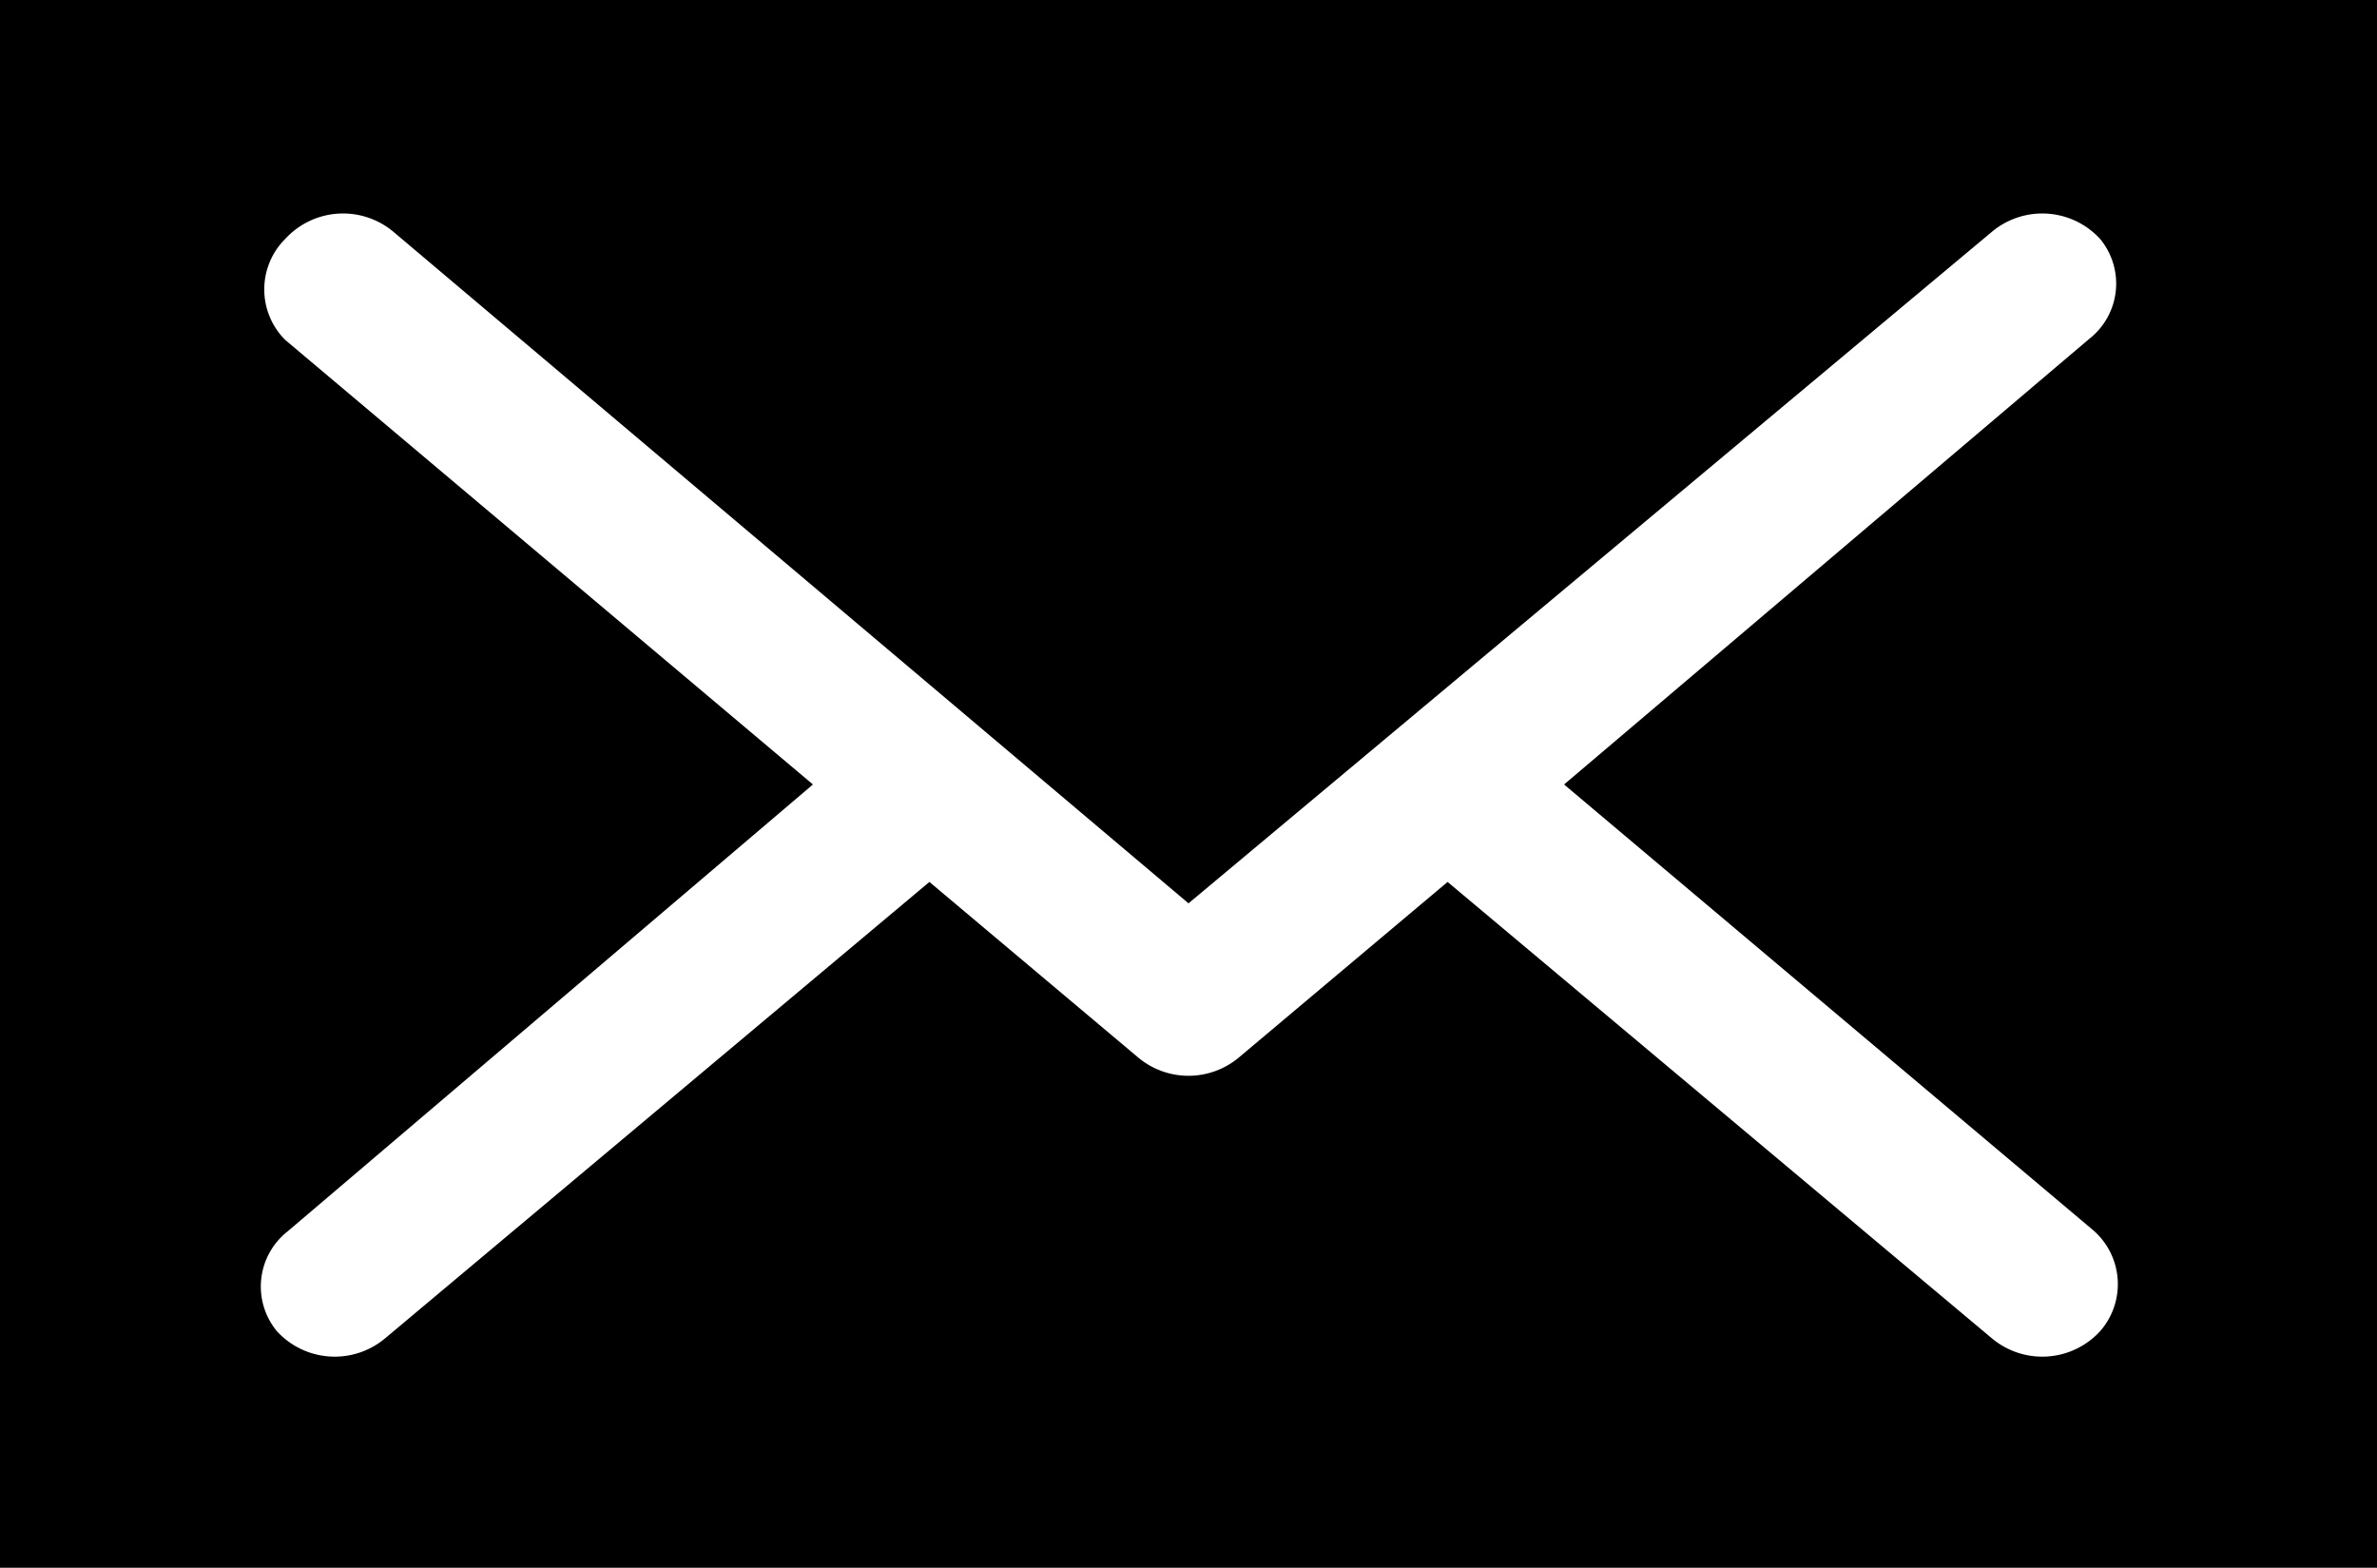 <svg xmlns="http://www.w3.org/2000/svg" xmlns:xlink="http://www.w3.org/1999/xlink" viewBox="0 0 20 13.19"><defs><style>.cls-1{fill:none;}.cls-2{clip-path:url(#clip-path);}</style><clipPath id="clip-path" transform="translate(0 -3.4)"><rect class="cls-1" width="20" height="20"/></clipPath></defs><g id="Layer_2" data-name="Layer 2"><g id="Layer_1-2" data-name="Layer 1"><g class="cls-2"><path d="M0,3.4V16.6H20V3.4ZM17.67,14.6a.66.66,0,0,1-.91.06l-4.58-3.84L10.42,12.3a.66.66,0,0,1-.84,0L7.82,10.82,3.24,14.66a.66.66,0,0,1-.91-.06l0,0a.59.59,0,0,1,.09-.84L6.84,10,2.4,6.26h0a.6.6,0,0,1,0-.85.66.66,0,0,1,.91-.06L10,11l6.76-5.65a.66.66,0,0,1,.91.06l0,0a.59.59,0,0,1-.09.84L13.16,10l4.44,3.74h0A.6.6,0,0,1,17.67,14.6Z" transform="translate(0 -3.4)"/></g></g></g></svg>
